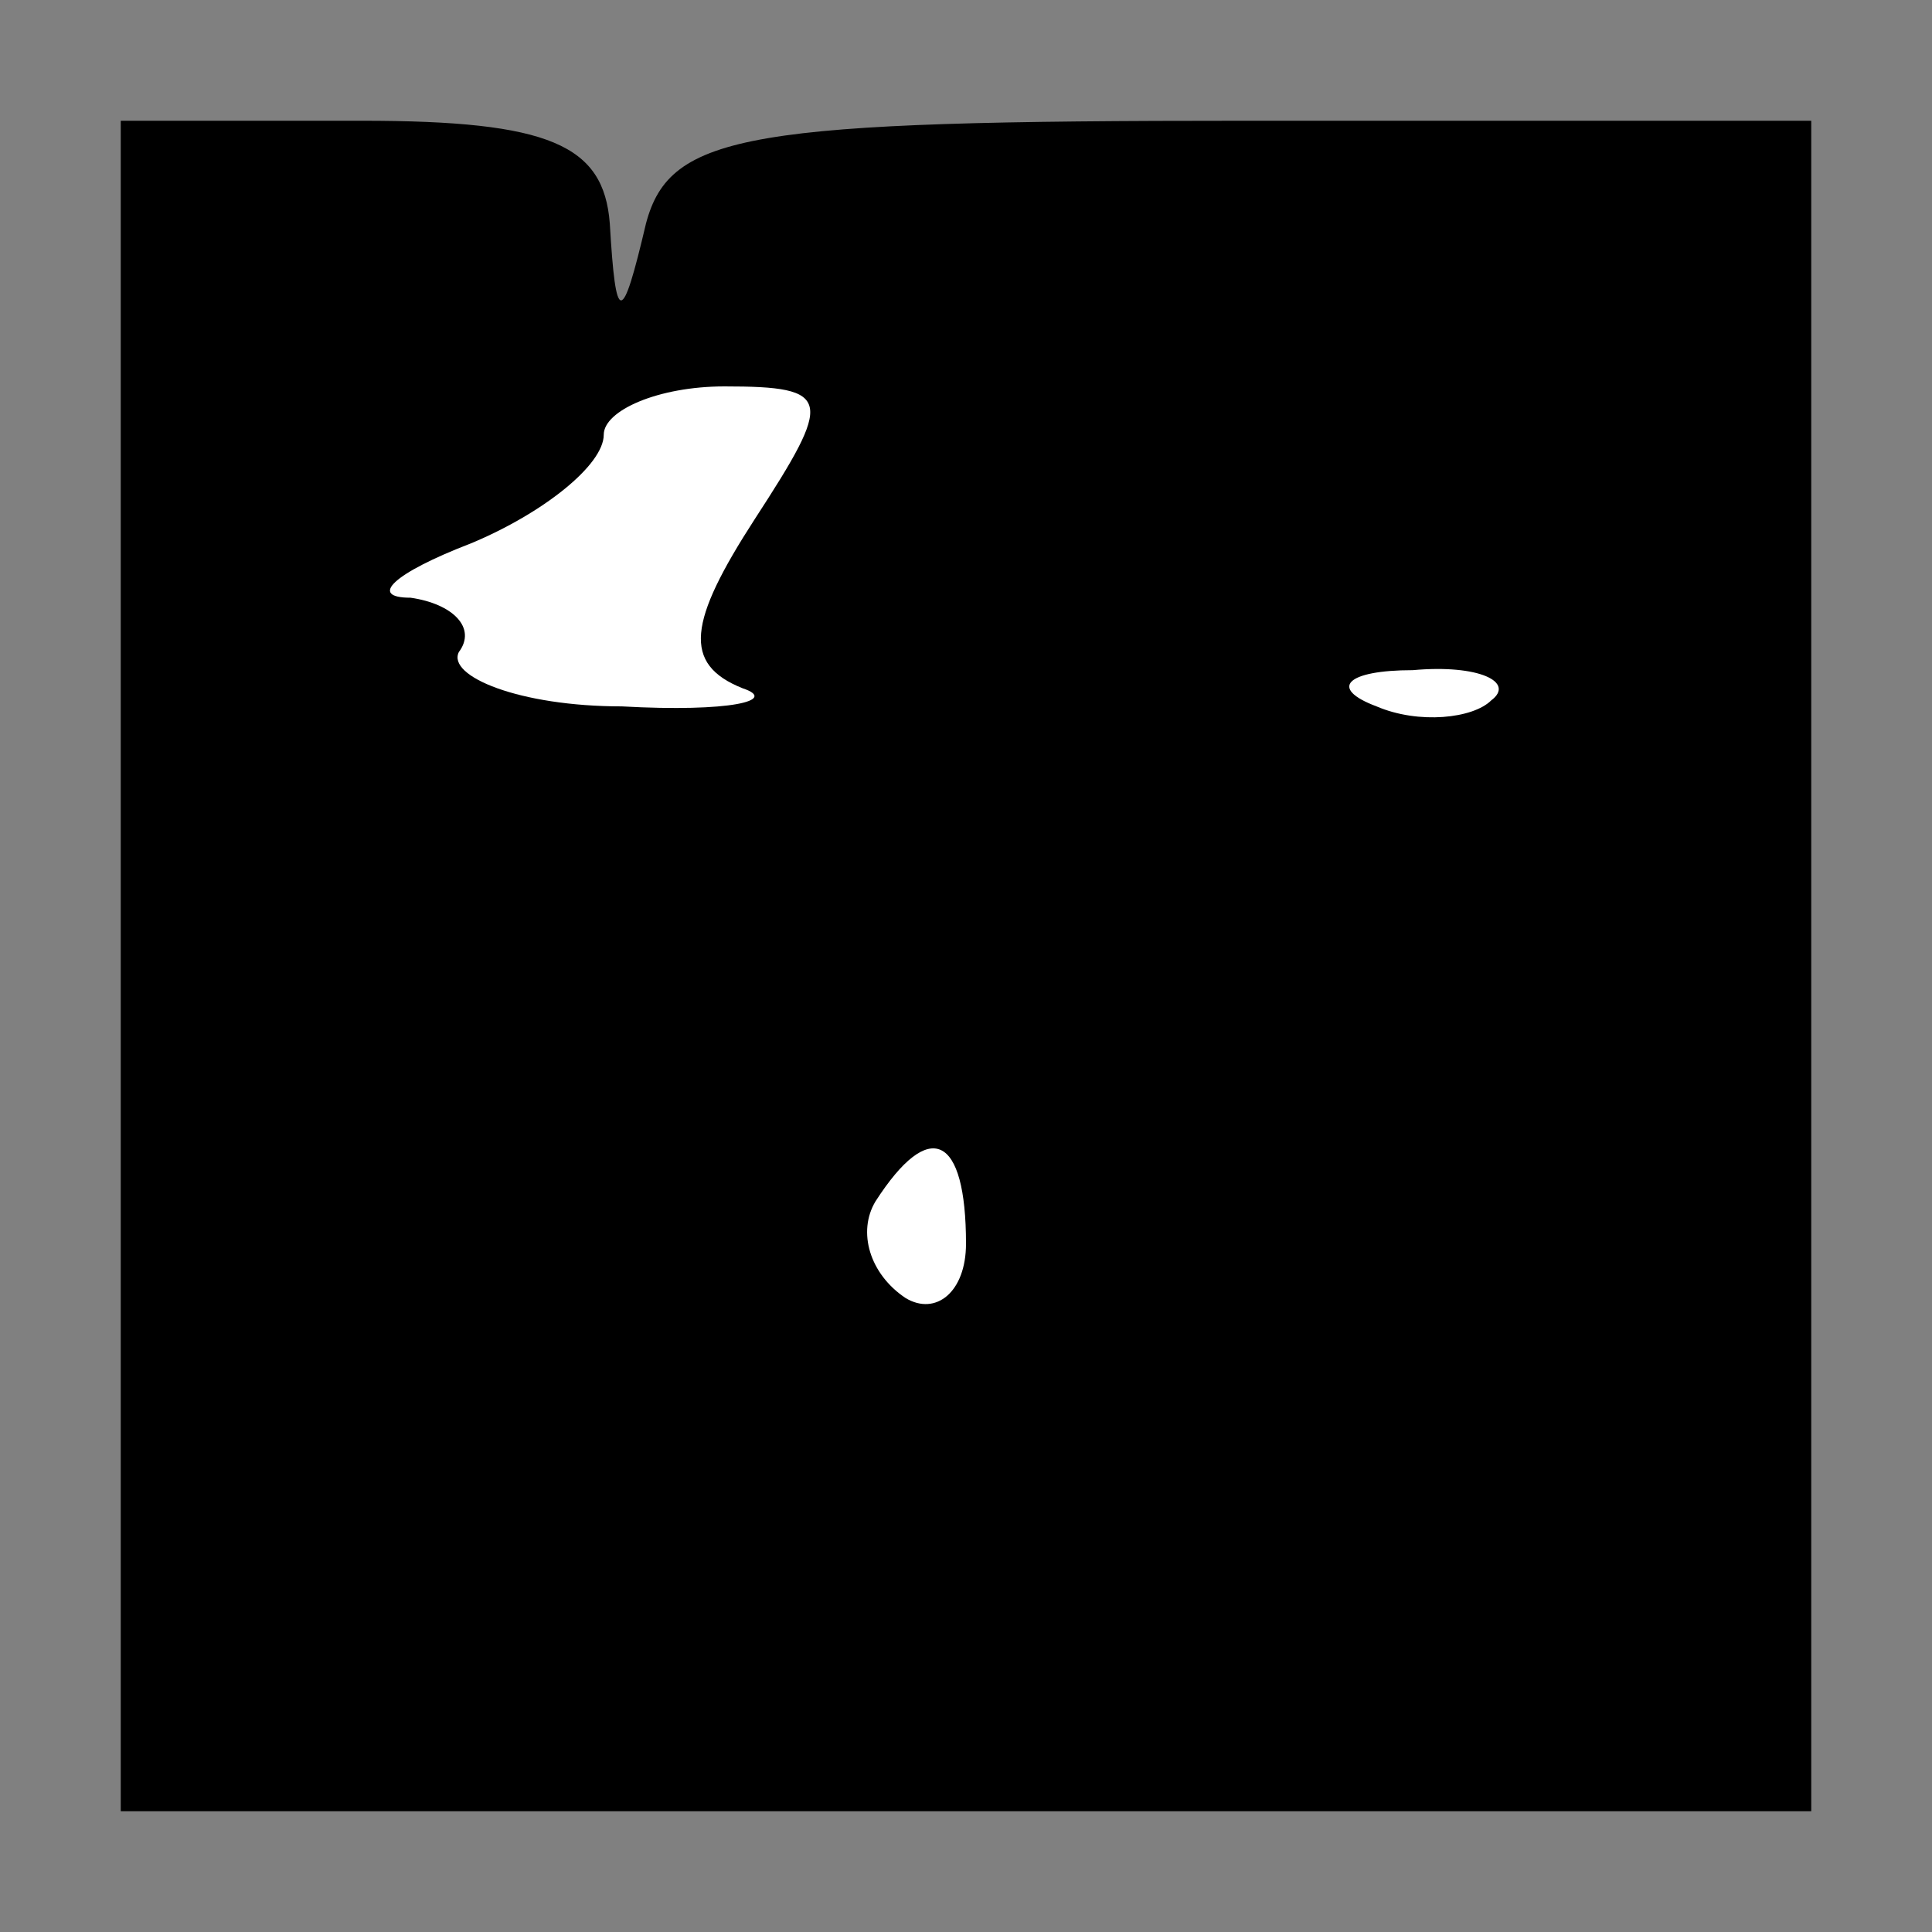 <?xml version="1.0" standalone="no"?>
<!DOCTYPE svg PUBLIC "-//W3C//DTD SVG 20010904//EN"
 "http://www.w3.org/TR/2001/REC-SVG-20010904/DTD/svg10.dtd">
<svg version="1.0" xmlns="http://www.w3.org/2000/svg"
 width="32pt" height="32pt" viewBox="0 0 32 32"
 preserveAspectRatio="xMidYMid meet">
<rect x="0" y="0" width="32" height="32" fill="#808080" stroke="none"/>
<g transform="translate(0,32) scale(0.1,-0.1)"
fill="#000000" stroke="none">
<path fill="#000000" stroke="none" d="M20 160 l0 -140 140 0 140 0 0 140 0
140 -94 0 c-82 0 -95 -2 -99 -17 -4 -17 -5 -17 -6 0 -1 13 -10 17 -41 17 l-40
0 0 -140z"/>
<path fill="#ffffff" stroke="none" d="M125 234 c-11 -17 -12 -24 -2 -28 6 -2
-2 -4 -20 -3 -17 0 -29 5 -27 9 3 4 -1 8 -8 9 -7 0 -3 4 10 9 12 5 22 13 22
18 0 4 9 8 20 8 18 0 18 -2 5 -22z"/>
<path fill="#ffffff" stroke="none" d="M247 204 c-3 -3 -12 -4 -19 -1 -8 3 -5
6 6 6 11 1 17 -2 13 -5z"/>
<path fill="#ffffff" stroke="none" d="M160 114 c0 -8 -5 -12 -10 -9 -6 4 -8
11 -5 16 9 14 15 11 15 -7z"/>
</g>
</svg>
